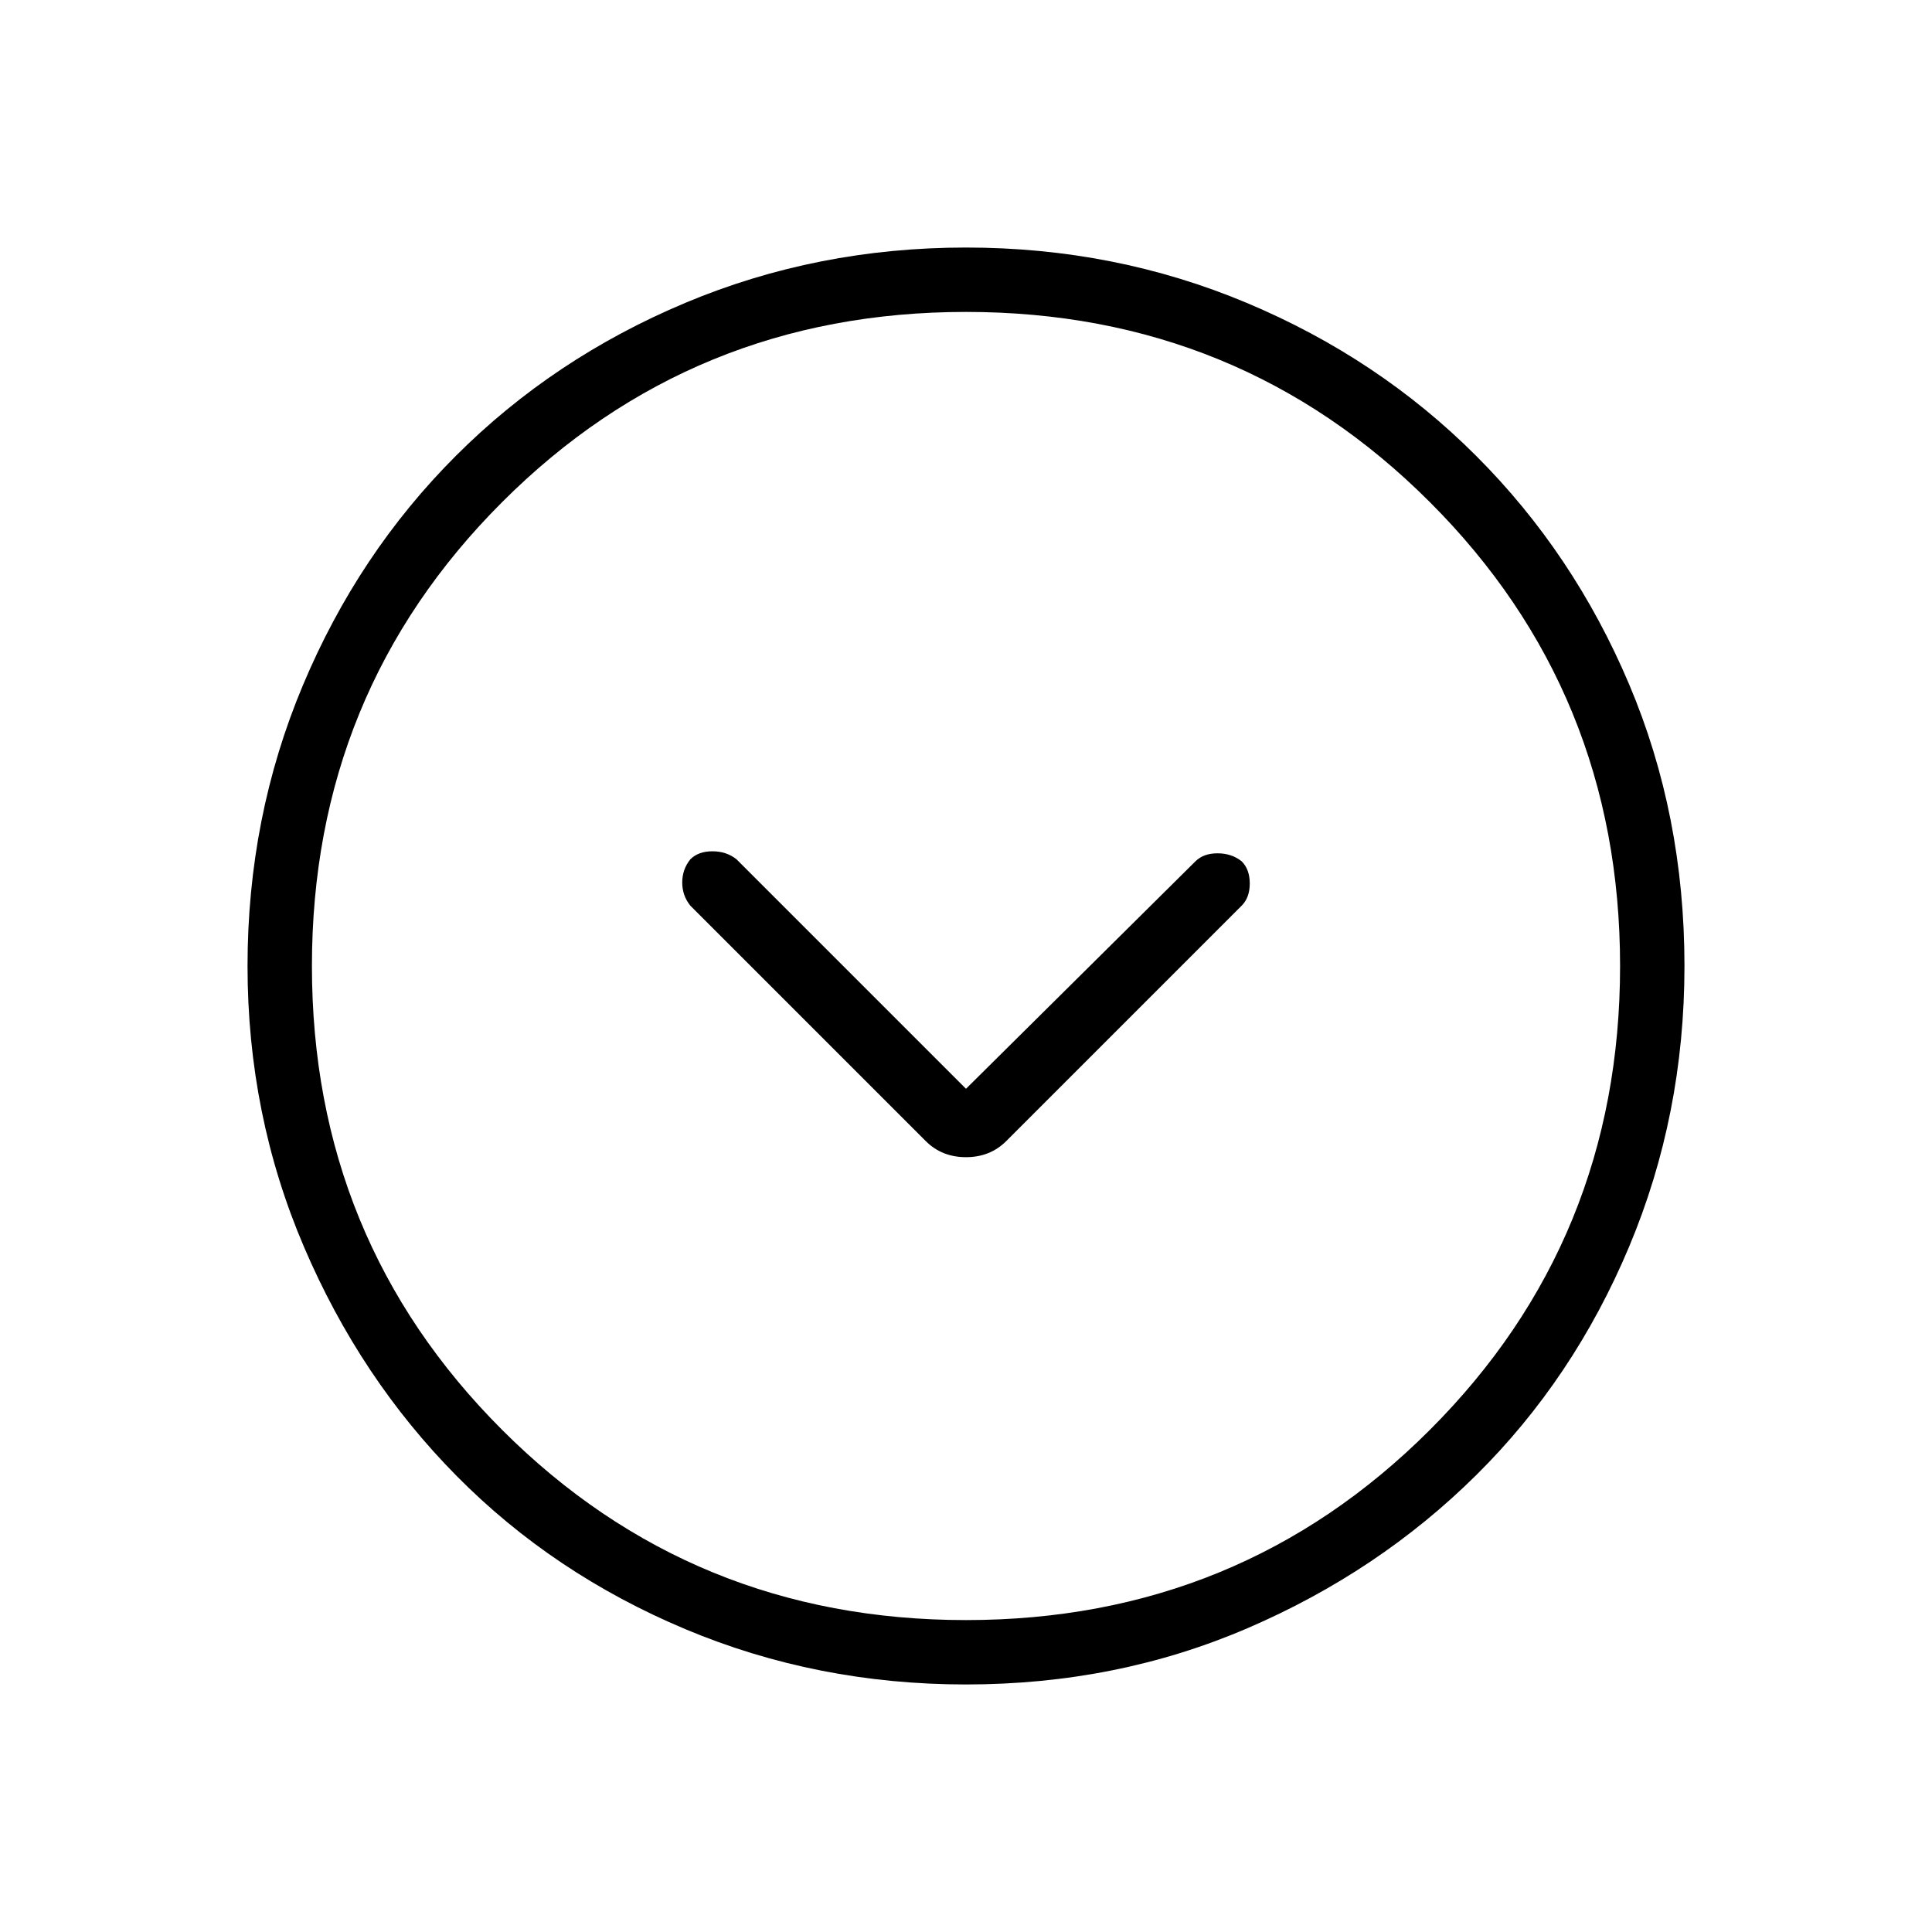 <svg xmlns="http://www.w3.org/2000/svg" height="40" width="40"><path d="M19.167 23.625Q19.5 23.958 20 23.958Q20.5 23.958 20.833 23.625L25.708 18.75Q25.875 18.583 25.875 18.292Q25.875 18 25.708 17.833Q25.5 17.667 25.208 17.667Q24.917 17.667 24.75 17.833L20 22.542L15.25 17.792Q15.042 17.625 14.75 17.625Q14.458 17.625 14.292 17.792Q14.125 18 14.125 18.271Q14.125 18.542 14.292 18.75ZM20 34.875Q16.917 34.875 14.187 33.729Q11.458 32.583 9.458 30.562Q7.458 28.542 6.292 25.812Q5.125 23.083 5.125 20Q5.125 16.917 6.271 14.188Q7.417 11.458 9.438 9.438Q11.458 7.417 14.187 6.271Q16.917 5.125 20 5.125Q23.083 5.125 25.812 6.271Q28.542 7.417 30.562 9.438Q32.583 11.458 33.729 14.167Q34.875 16.875 34.875 20Q34.875 23.083 33.729 25.812Q32.583 28.542 30.562 30.542Q28.542 32.542 25.833 33.708Q23.125 34.875 20 34.875ZM20 20Q20 20 20 20Q20 20 20 20Q20 20 20 20Q20 20 20 20Q20 20 20 20Q20 20 20 20Q20 20 20 20Q20 20 20 20ZM20 33.542Q25.667 33.542 29.604 29.604Q33.542 25.667 33.542 20Q33.542 14.333 29.604 10.396Q25.667 6.458 20 6.458Q14.333 6.458 10.396 10.396Q6.458 14.333 6.458 20Q6.458 25.667 10.396 29.604Q14.333 33.542 20 33.542Z"/></svg>